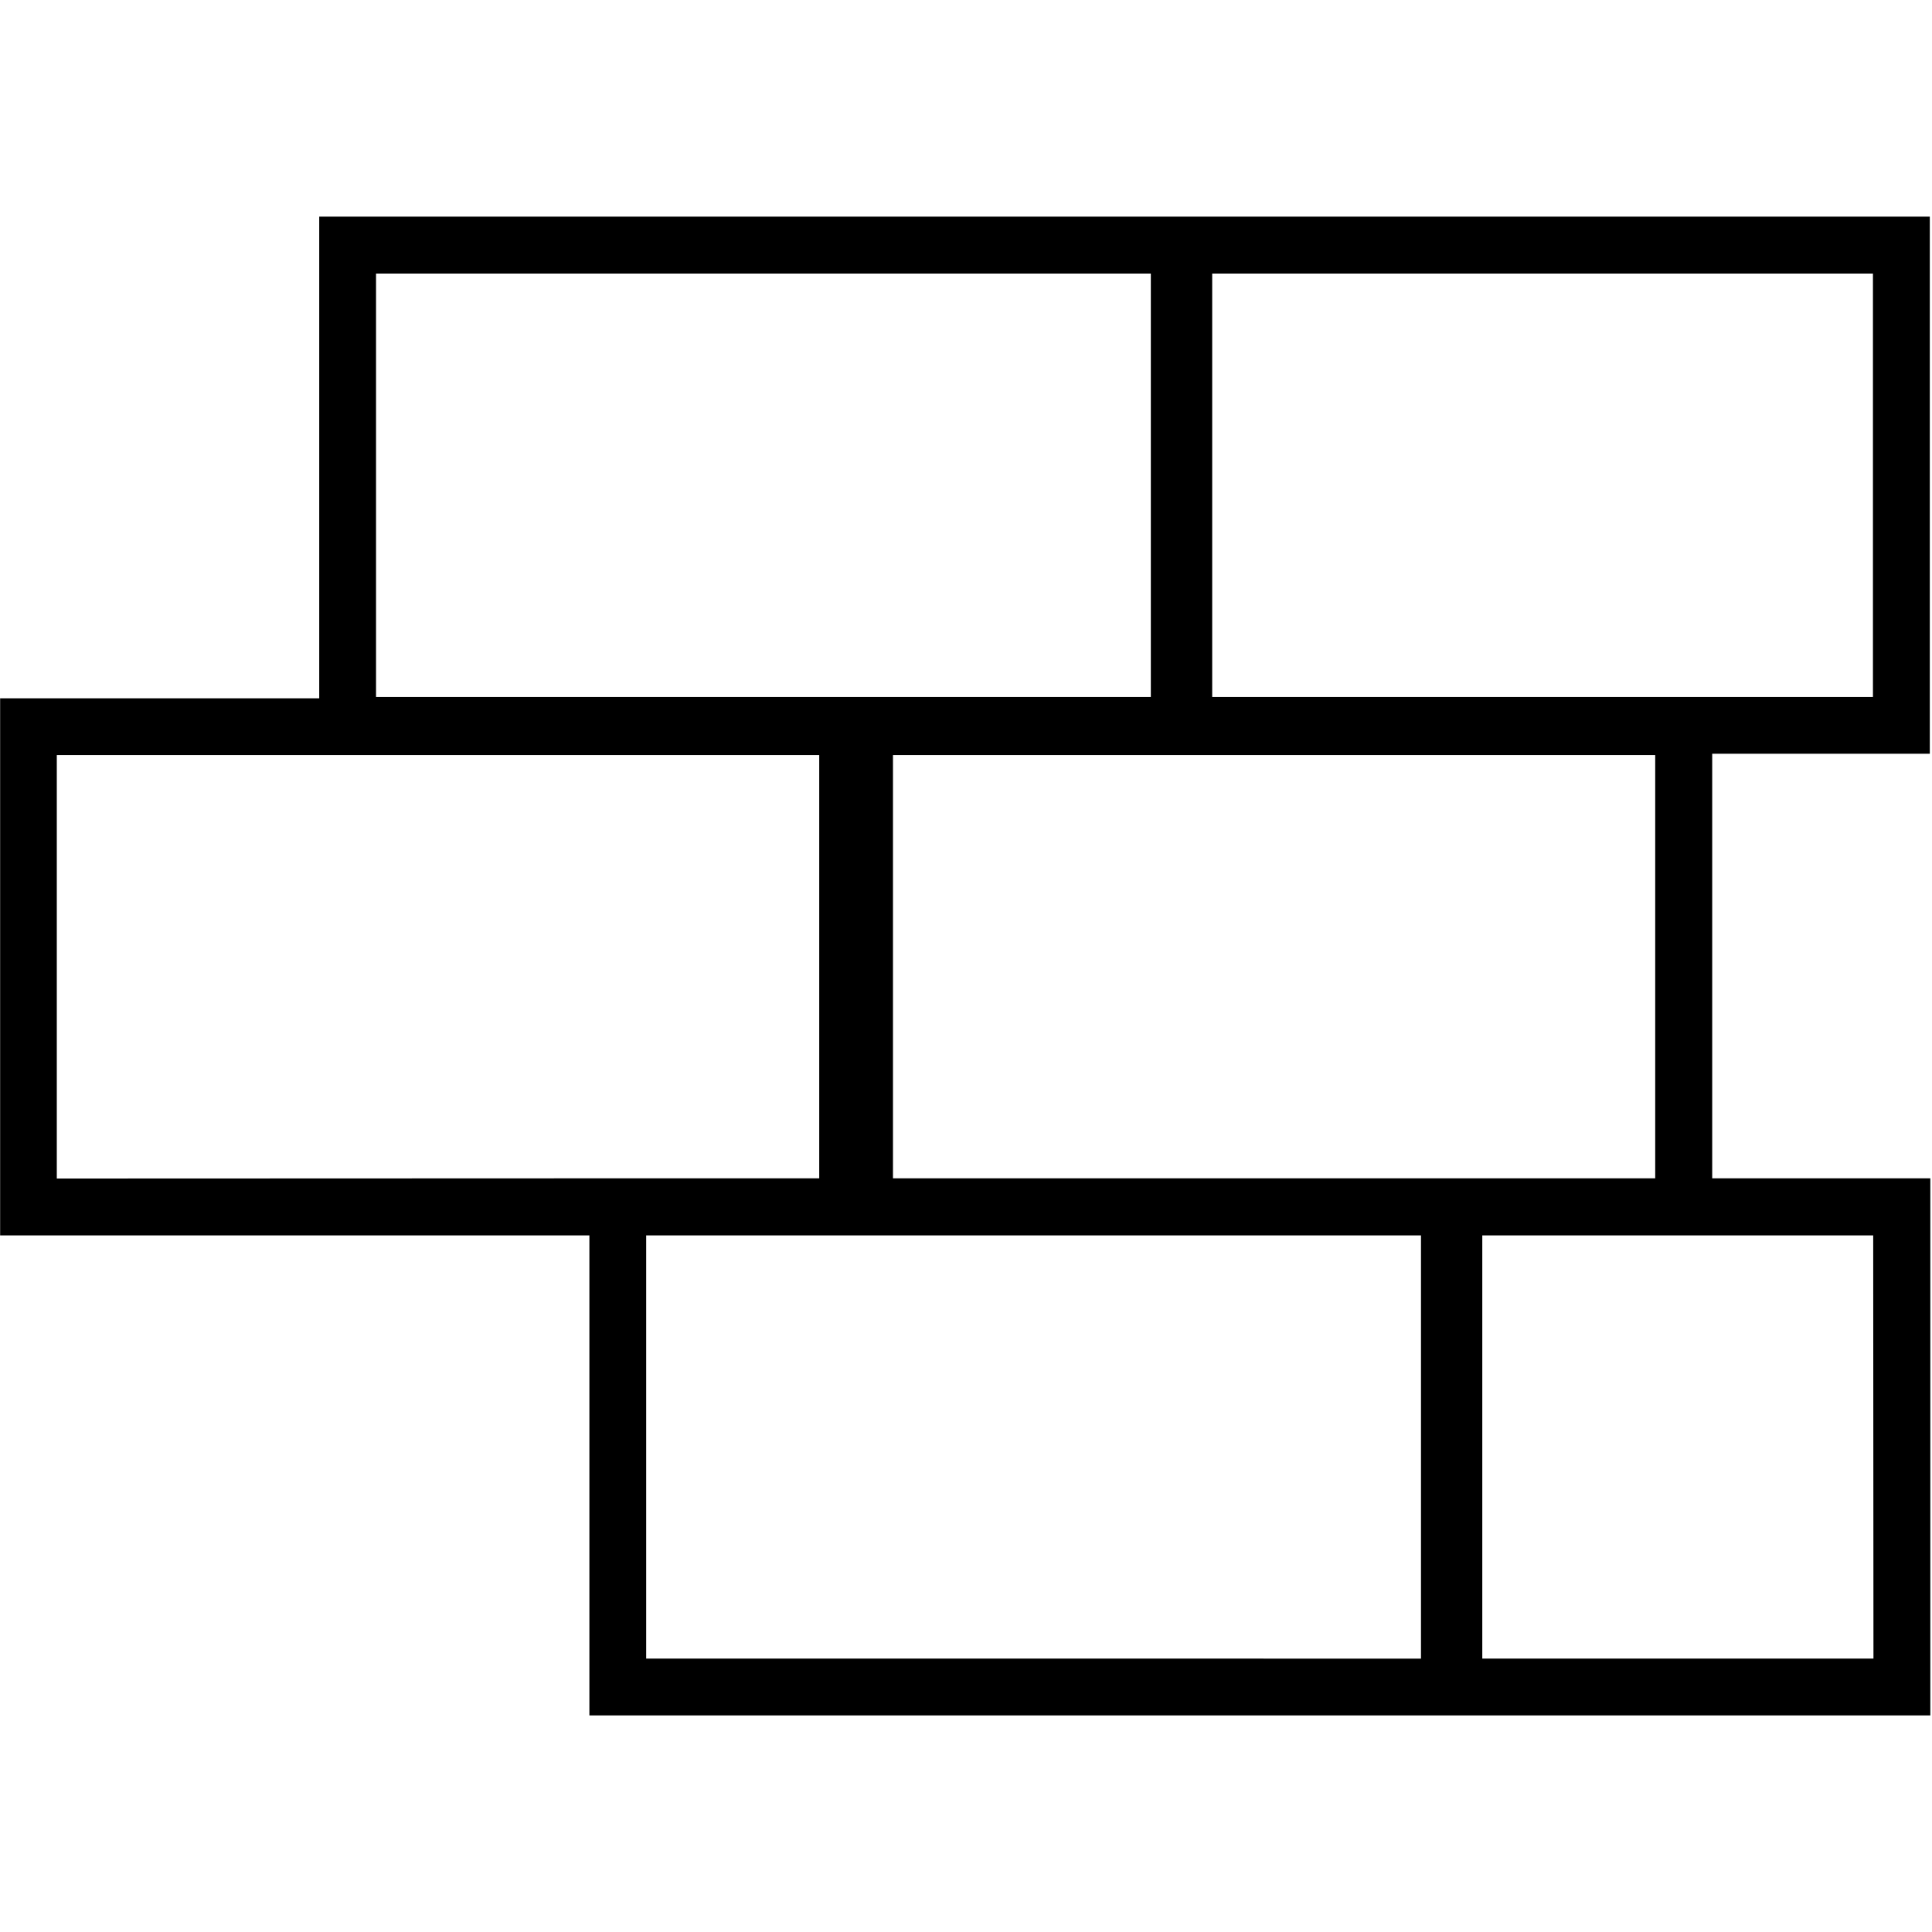 <svg xmlns="http://www.w3.org/2000/svg" xmlns:xlink="http://www.w3.org/1999/xlink" width="30" height="30" viewBox="0 0 30 30">
  <g id="Mask_Group_18" data-name="Mask Group 18" transform="translate(641 -1401)" clip-path="url(#clip-path)">
    <path id="Path_79" data-name="Path 79" d="M104.585,39.549V32.956h3.379v-8.34H82.955v7.479H78v8.34H87.15v7.454h20.822v-8.34Zm-3.57,0H91.864V32.977H103.7v6.572ZM107.081,25.5v6.575H96.821V25.5Zm-23.244,0H95.868v6.575H83.837ZM78.88,39.552V32.977H90.719v6.572H87.15v0Zm9.152,7.454V40.435h12.031v6.572Zm19.057,0h-6.074V40.435h3.57v0h2.5Z" transform="translate(-718.998 1379.748)"/>
  </g>
</svg>
